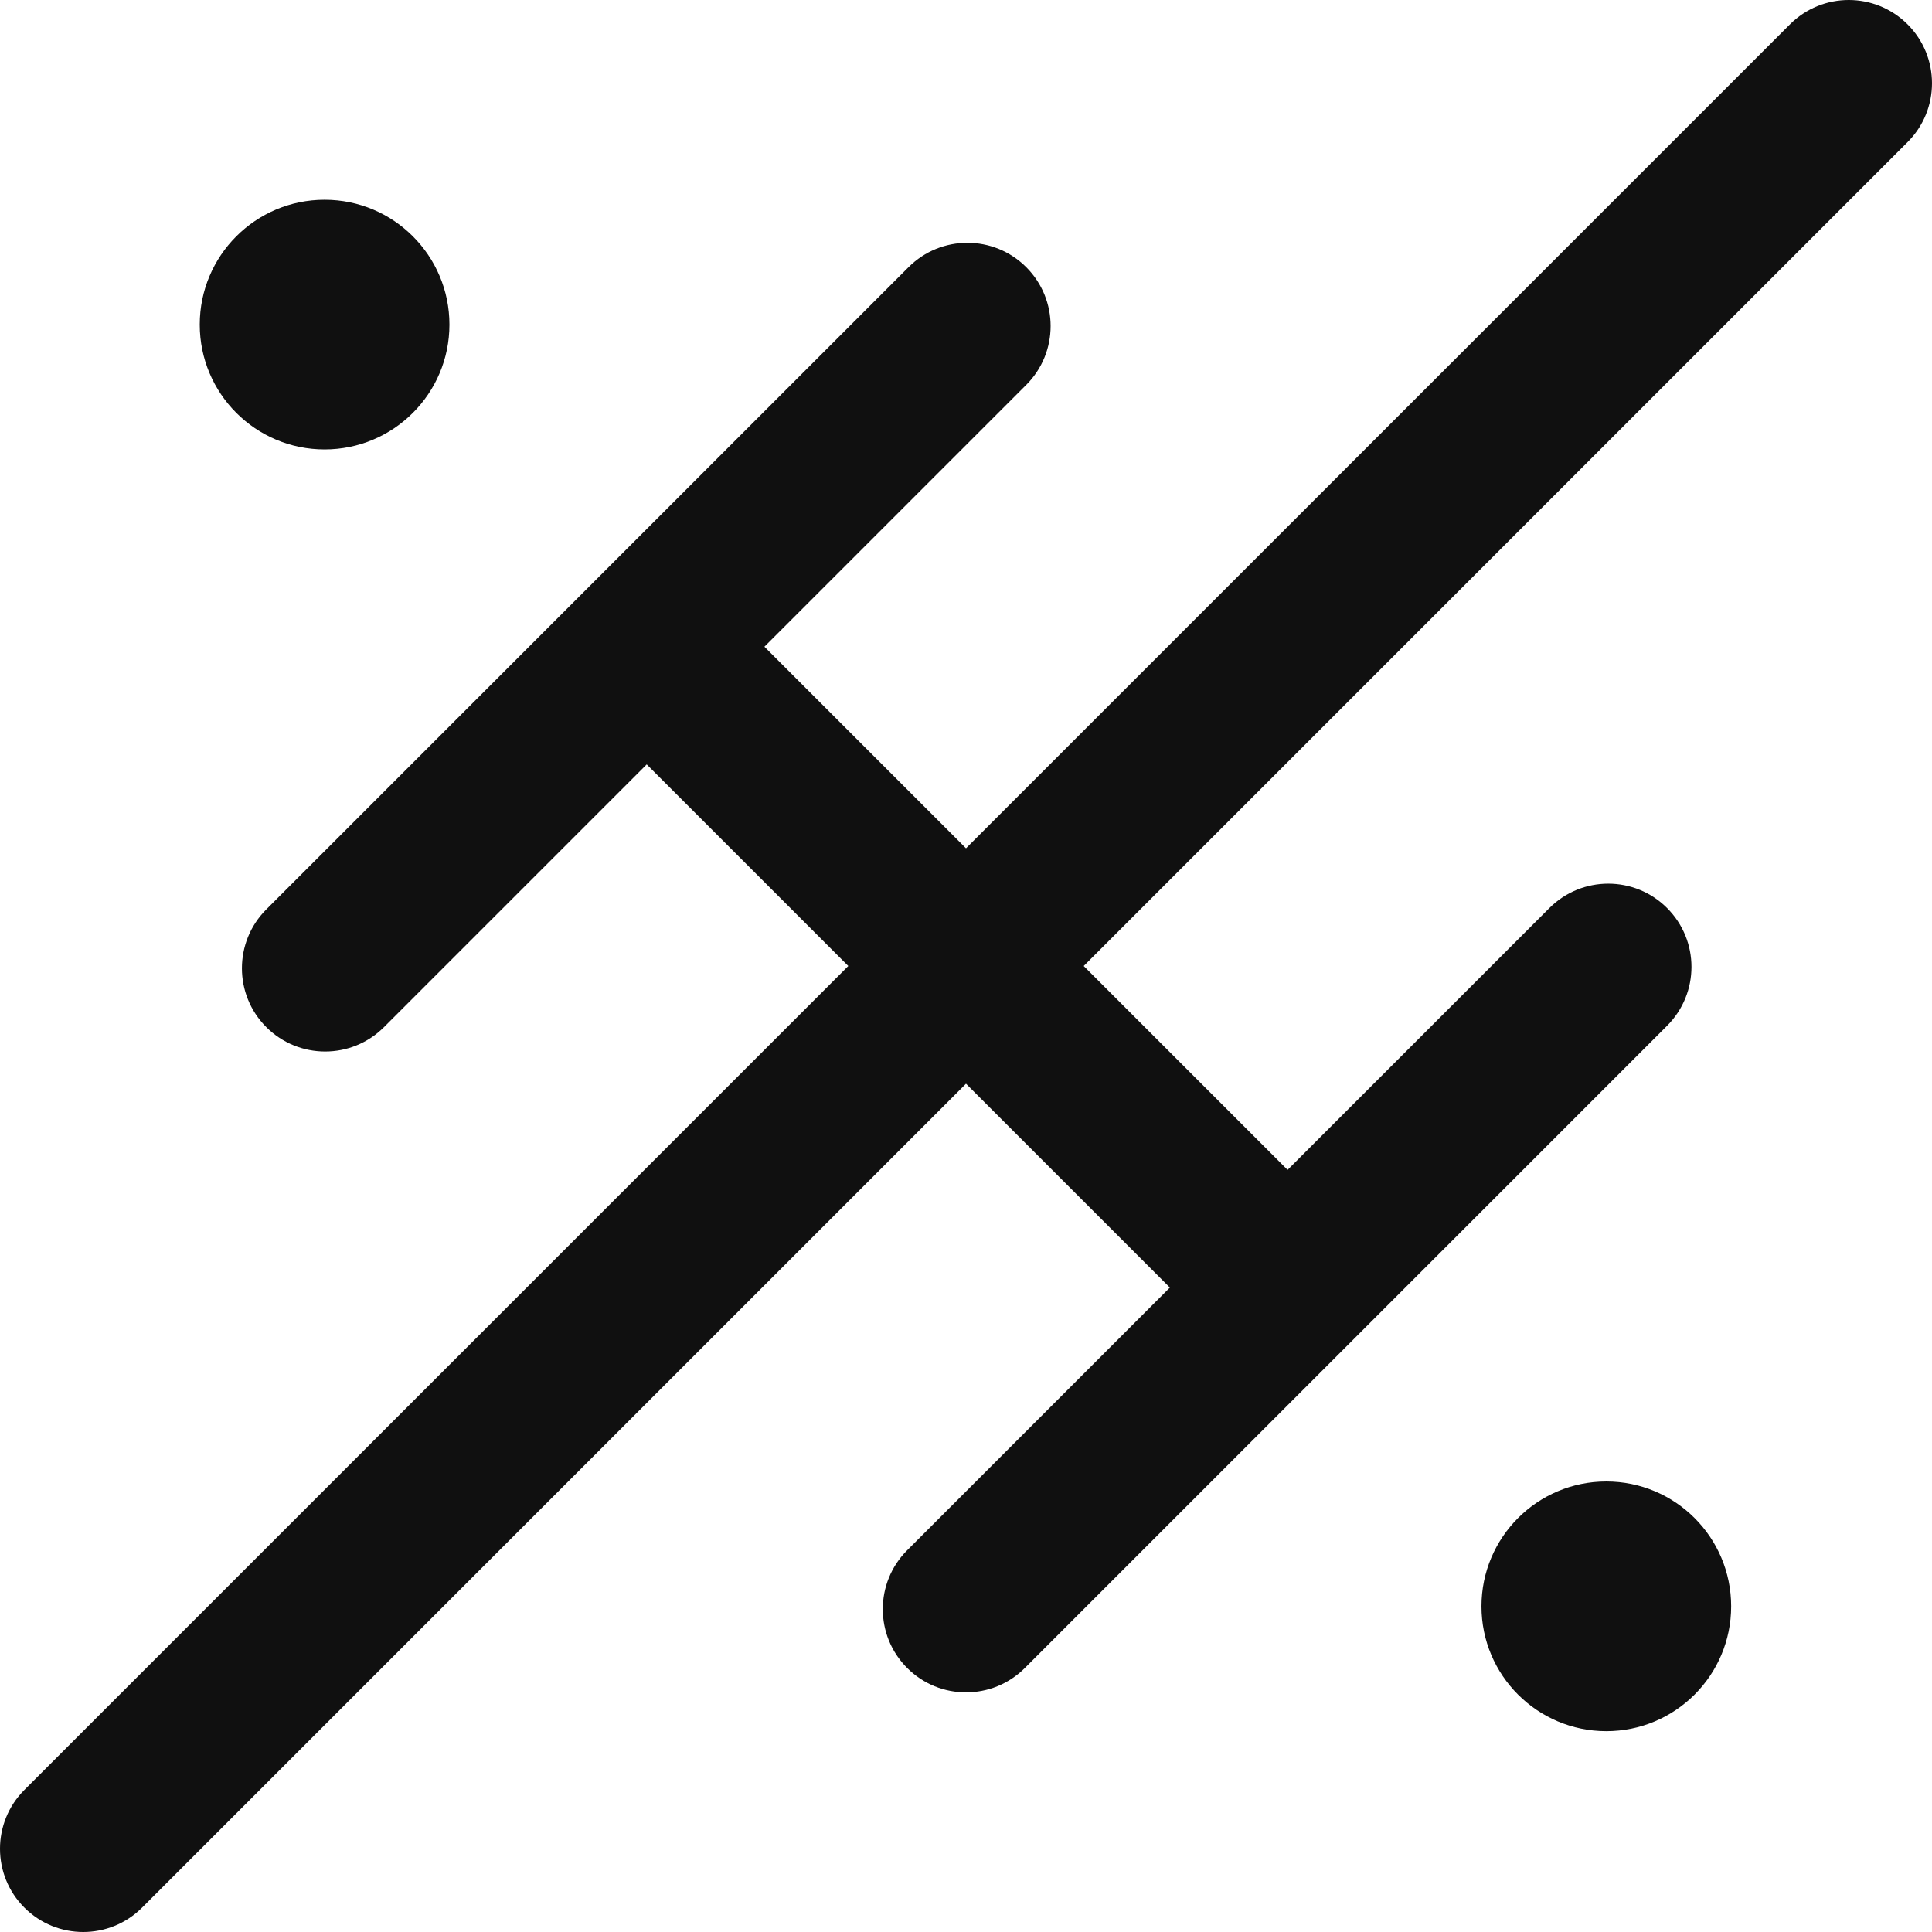 <svg width="300" height="300" viewBox="0 0 300 300" fill="none" xmlns="http://www.w3.org/2000/svg">
<path fill-rule="evenodd" clip-rule="evenodd" d="M3.785 277.938C-1.262 282.985 -1.262 291.168 3.785 296.215C8.832 301.262 17.015 301.262 22.062 296.215L150 168.277L181.657 199.933L140.864 240.727C135.816 245.774 135.816 253.957 140.864 259.004C145.911 264.051 154.093 264.051 159.14 259.004L258.866 159.277C263.913 154.23 263.913 146.048 258.866 141.001C253.819 135.954 245.637 135.954 240.59 141.001L199.934 181.657L168.277 150L296.215 22.062C301.262 17.015 301.262 8.832 296.215 3.785C291.168 -1.262 282.985 -1.262 277.938 3.785L150 131.723L118.698 100.421L159.354 59.764C164.401 54.717 164.401 46.535 159.354 41.487C154.307 36.441 146.124 36.441 141.077 41.487L41.351 141.214C36.304 146.261 36.304 154.443 41.351 159.49C46.398 164.537 54.581 164.537 59.628 159.49L100.421 118.697L131.723 150L3.785 277.938ZM69.788 50.403C69.788 61.109 61.109 69.788 50.403 69.788C39.696 69.788 31.017 61.109 31.017 50.403C31.017 39.697 39.696 31.017 50.403 31.017C61.109 31.017 69.788 39.697 69.788 50.403ZM249.427 268.813C260.134 268.813 268.813 260.133 268.813 249.427C268.813 238.721 260.134 230.042 249.427 230.042C238.721 230.042 230.042 238.721 230.042 249.427C230.042 260.133 238.721 268.813 249.427 268.813Z" fill="#101010"/>
</svg>
